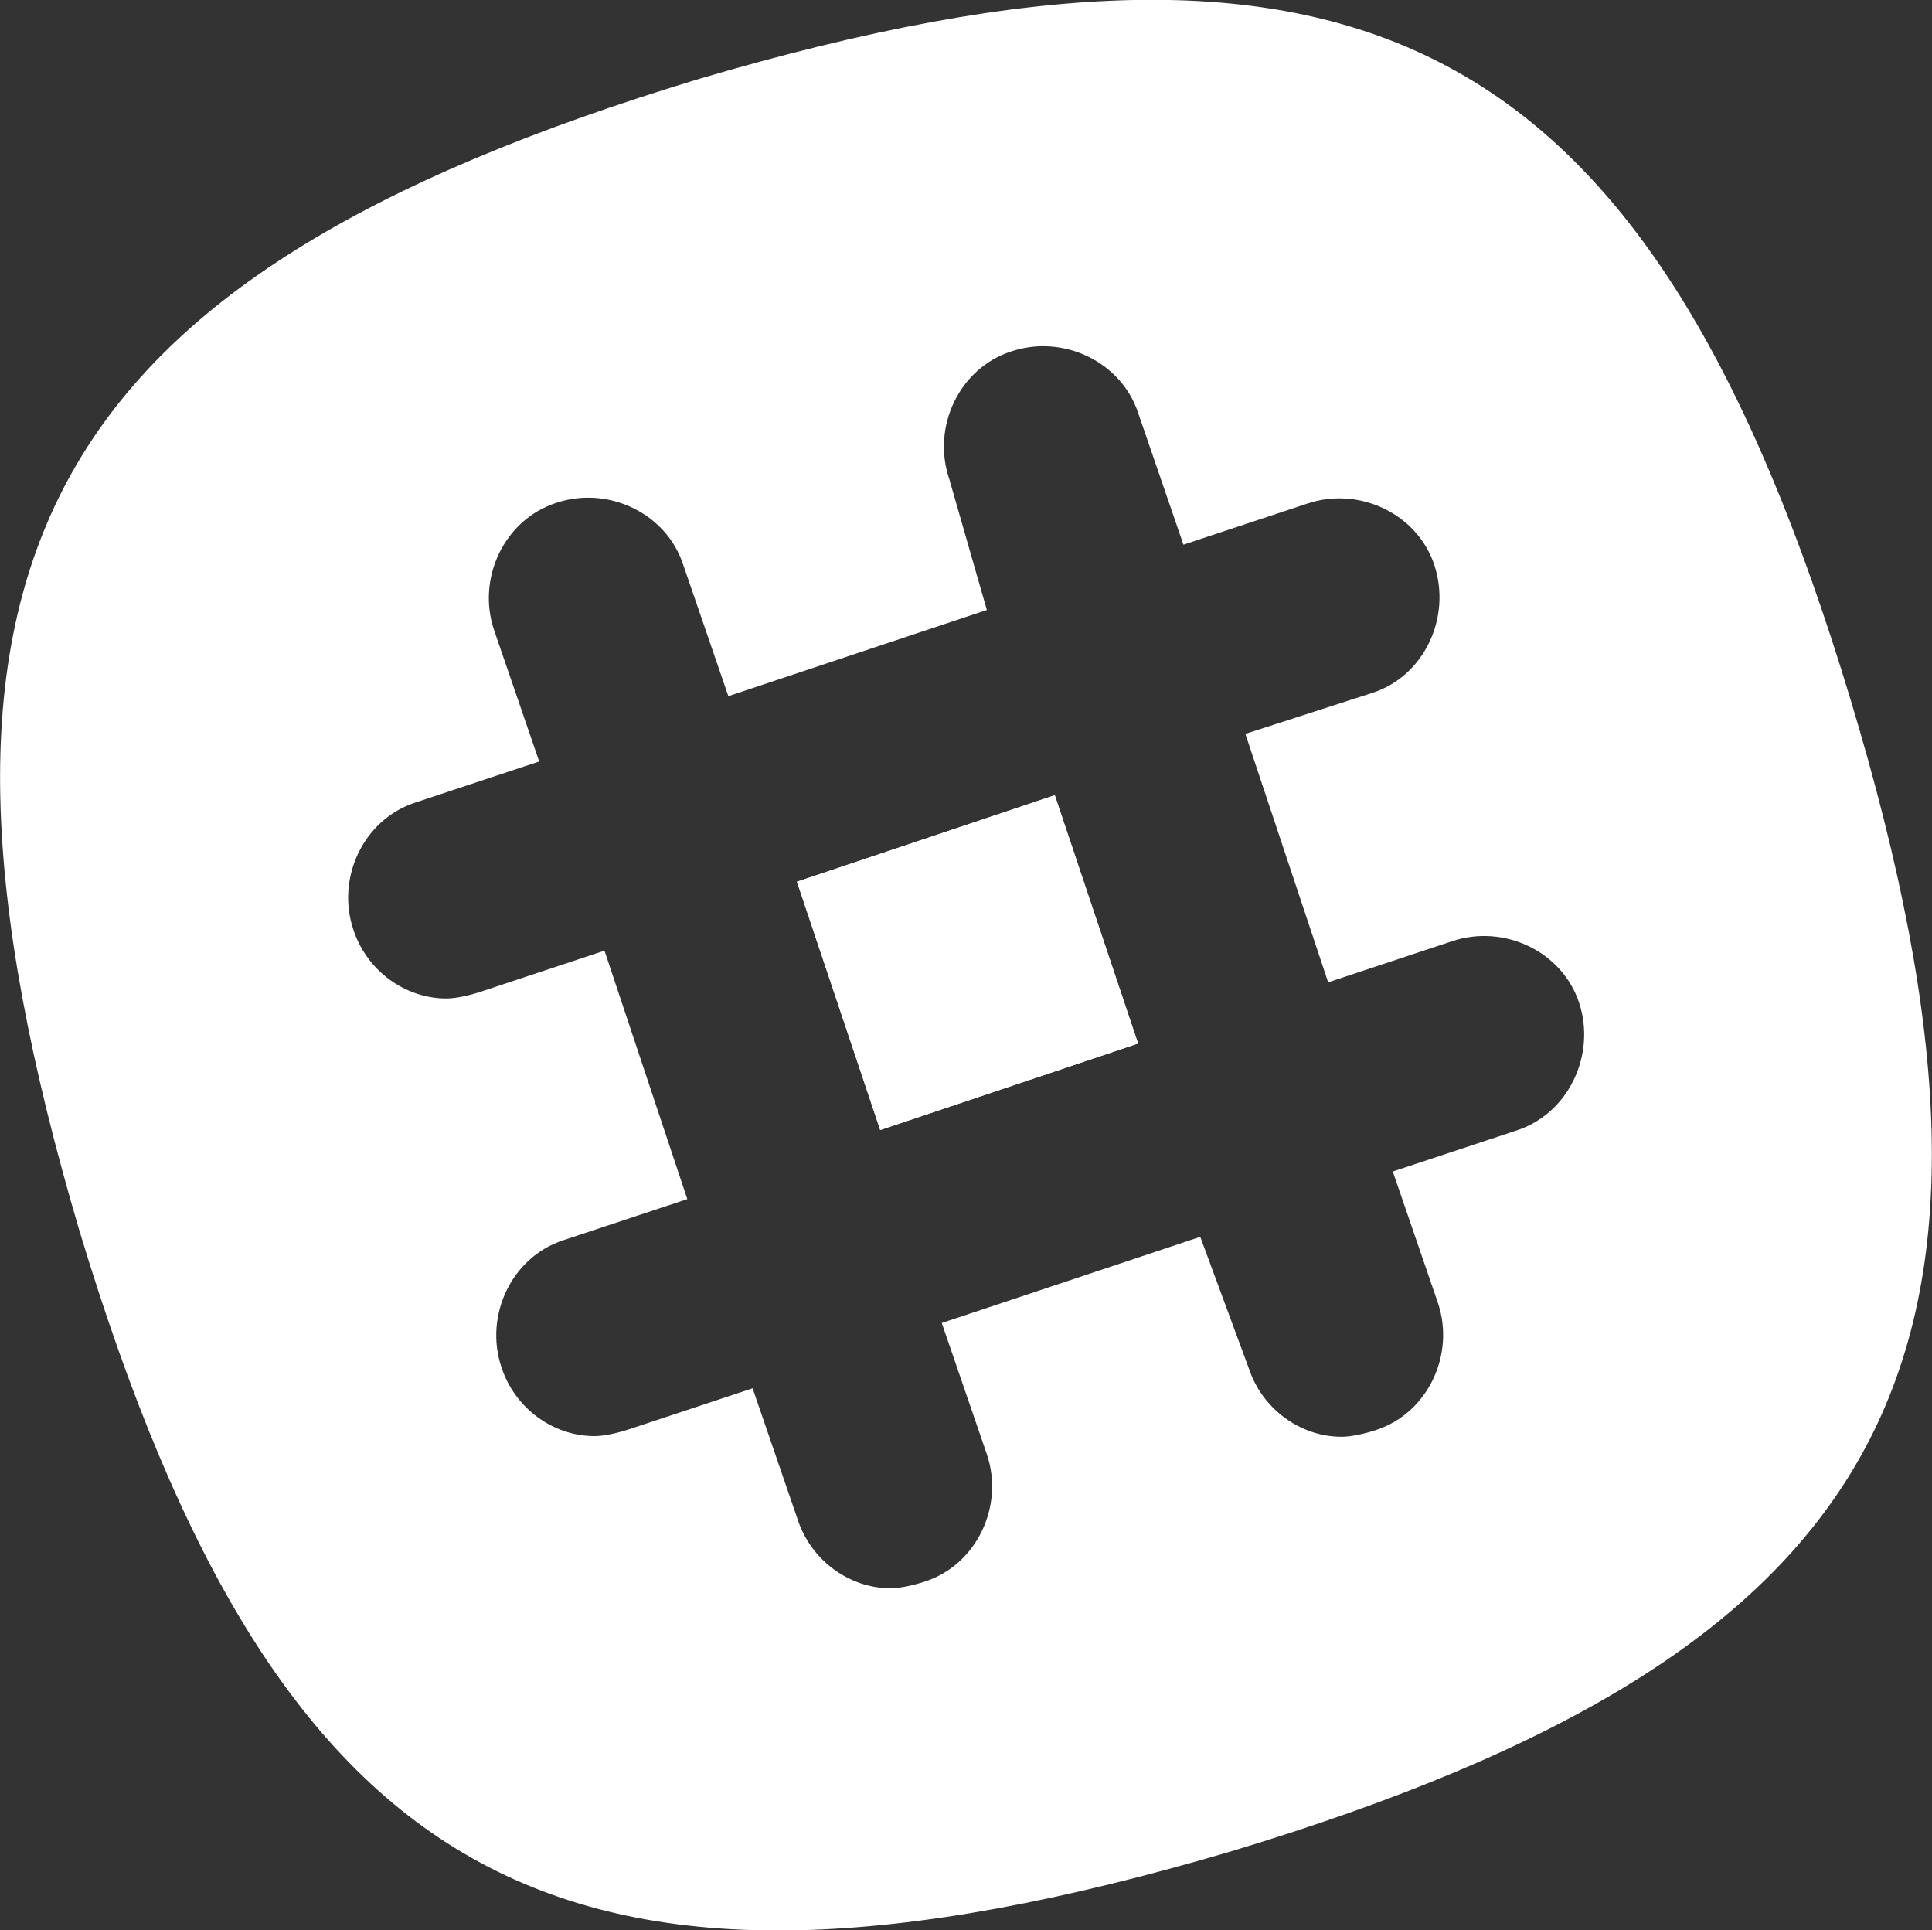 <?xml version="1.0" encoding="utf-8"?>
<!-- Generator: Adobe Illustrator 22.1.0, SVG Export Plug-In . SVG Version: 6.00 Build 0)  -->
<svg version="1.1" id="Layer_1" xmlns="http://www.w3.org/2000/svg" xmlns:xlink="http://www.w3.org/1999/xlink" x="0px" y="0px"
	 viewBox="0 0 287 286.7" style="enable-background:new 0 0 287 286.7;" xml:space="preserve">
<rect x="0" y="0" width="287" height="286.7" fill="#333333" stroke="none"/>
<style type="text/css">
	.st0{fill:#FFFFFF;}
</style>
<g id="Layer_3">
</g>
<g id="Layer_1_1_">
	<g id="slack">
		
			<rect x="123.5" y="123.6" transform="matrix(0.948 -0.318 0.318 0.948 -37.995 53.059)" class="st0" width="40.4" height="38.9"/>
		<g>
			
				<rect x="123.5" y="123.6" transform="matrix(0.948 -0.318 0.318 0.948 -37.995 53.06)" class="st0" width="40.4" height="38.9"/>
			<path class="st0" d="M274.9,103.9c-29.7-98.3-72.2-121.3-171-92.2C5.6,41.5-17.4,84,11.8,182.8c29.7,98.3,72.2,121.3,171,92.2
				C281.6,245.2,304.6,202.2,274.9,103.9z M225.3,167.9l-18.4,6.1l6.7,19.5c2.6,7.7-1.5,16.4-9.2,18.9c-1.5,0.5-3.6,1-5.1,1
				c-6.1,0-11.8-4.1-13.8-10.2l-7.2-19.5l-38.4,12.8l6.7,19.5c2.6,7.7-1.5,16.4-9.2,18.9c-1.5,0.5-3.6,1-5.1,1
				c-6.1,0-11.8-4.1-13.8-10.2l-6.7-19.5l-18.4,6.1c-1.5,0.5-3.6,1-5.1,1c-6.1,0-11.8-4.1-13.8-10.2c-2.6-7.7,1.5-16.4,9.2-18.9
				l18.4-6.1l-12.3-36.9l-18.4,6.1c-1.5,0.5-3.6,1-5.1,1c-6.1,0-11.8-4.1-13.8-10.2c-2.6-7.7,1.5-16.4,9.2-18.9l18.4-6.1l-6.7-19.5
				c-2.6-7.7,1.5-16.4,9.2-18.9c7.7-2.6,16.4,1.5,18.9,9.2l6.7,19.5l38.4-12.8l-5.6-19.5c-2.6-7.7,1.5-16.4,9.2-18.9
				c7.7-2.6,16.4,1.5,18.9,9.2l6.7,19.5l18.4-6.1c7.7-2.6,16.4,1.5,18.9,9.2s-1.5,16.4-9.2,18.9l-18.9,6.1l12.3,36.9l18.4-6.1
				c7.7-2.6,16.4,1.5,18.9,9.2C237.1,156.7,233,165.4,225.3,167.9z"/>
		</g>
	</g>
</g>
</svg>
